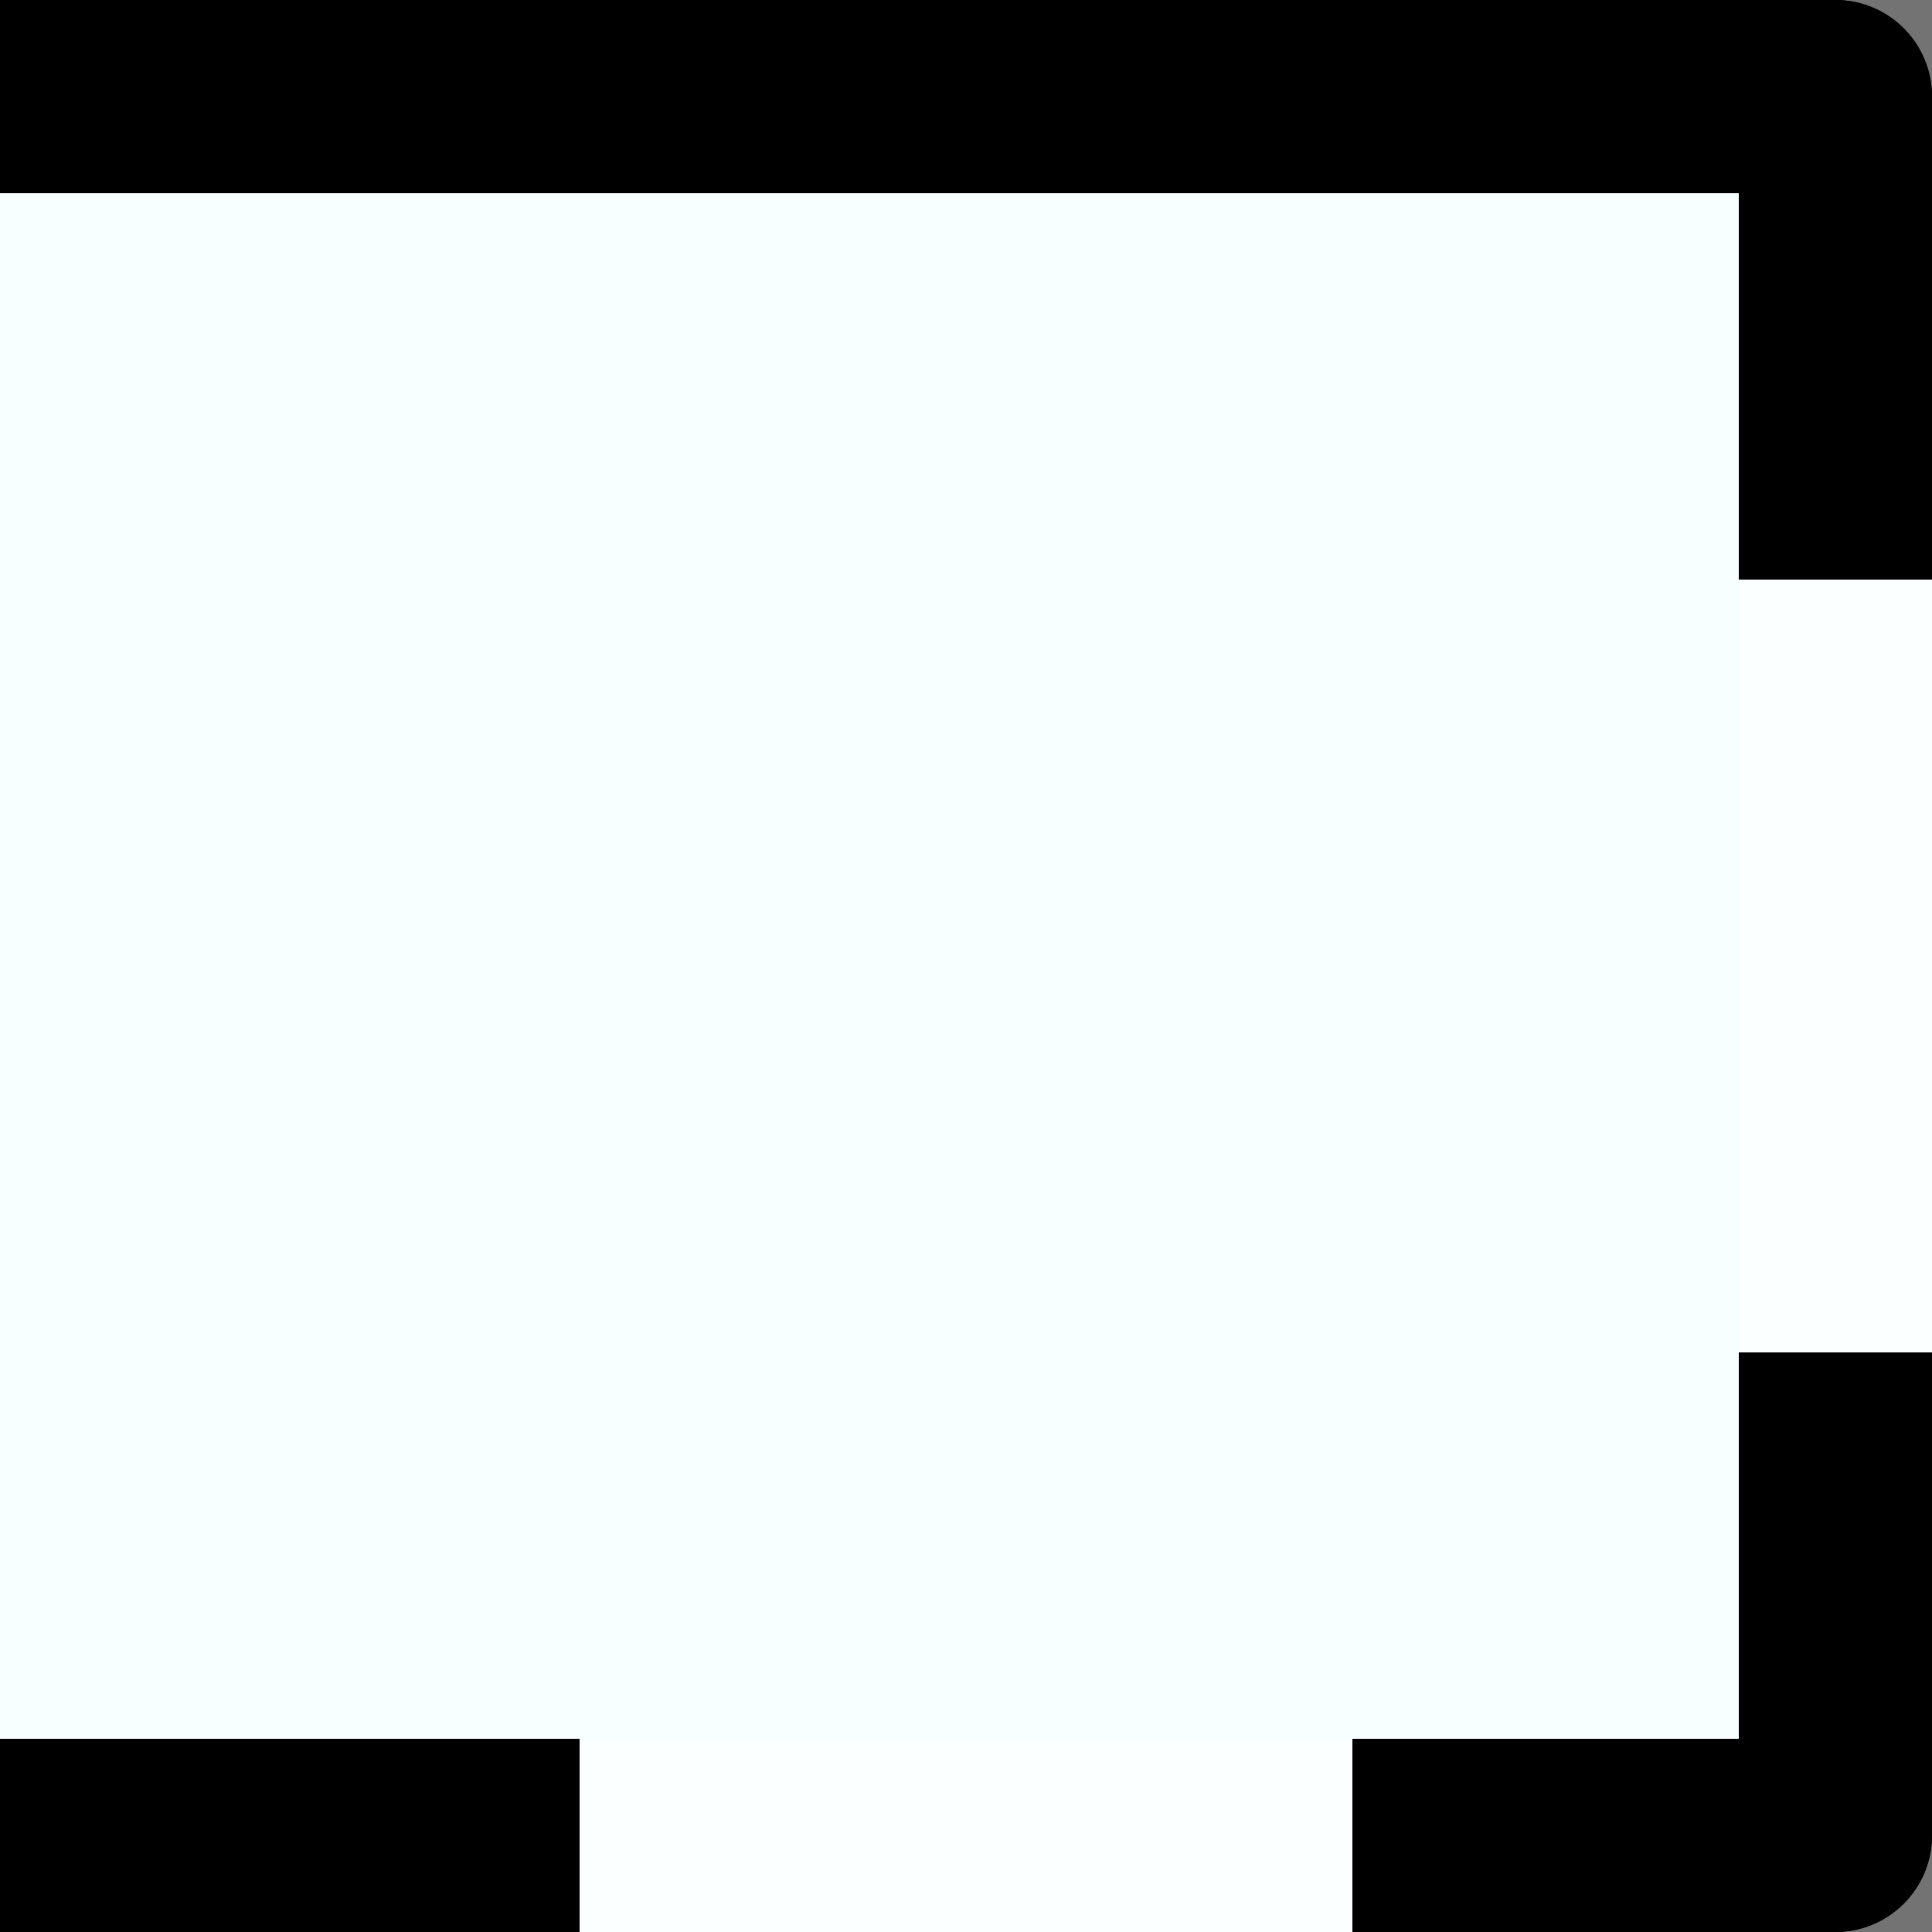 <?xml version="1.0" encoding="UTF-8" standalone="no"?>
<!-- Created with Inkscape (http://www.inkscape.org/) -->

<svg
   xmlns:dc="http://purl.org/dc/elements/1.1/"
   xmlns:cc="http://creativecommons.org/ns#"
   xmlns:rdf="http://www.w3.org/1999/02/22-rdf-syntax-ns#"
   xmlns:svg="http://www.w3.org/2000/svg"
   xmlns="http://www.w3.org/2000/svg"
   xmlns:sodipodi="http://sodipodi.sourceforge.net/DTD/sodipodi-0.dtd"
   xmlns:inkscape="http://www.inkscape.org/namespaces/inkscape"
   width="10mm"
   height="10mm"
   viewBox="0 0 10 10"
   version="1.1"
   id="svg1805"
   inkscape:version="0.92.4 5da689c313, 2019-01-14"
   sodipodi:docname="nseWall_seDoor.svg"
   enable-background="new">
  <rect x="0" y="0" width="10" height="10" fill="#333333" stroke="none"/>
  <defs
     id="defs1799">
    <marker
       inkscape:stockid="Arrow1Lstart"
       orient="auto"
       refY="0.0"
       refX="0.0"
       id="Arrow1Lstart"
       style="overflow:visible"
       inkscape:isstock="true">
      <path
         id="path918"
         d="M 0.0,0.0 L 5.0,-5.0 L -12.5,0.0 L 5.0,5.0 L 0.0,0.0 z "
         style="fill-rule:evenodd;stroke:#000000;stroke-width:1.0pt"
         transform="scale(0.8) translate(12.5,0)" />
    </marker>
    <marker
       style="overflow:visible"
       id="DistanceStart"
       refX="0.0"
       refY="0.0"
       orient="auto"
       inkscape:stockid="DistanceStart"
       inkscape:isstock="true">
      <g
         id="g2300">
        <path
           style="fill:none;stroke:#ffffff;stroke-width:1.15;stroke-linecap:square"
           d="M 0,0 L 2,0"
           id="path2306" />
        <path
           style="fill:#000000;fill-rule:evenodd;stroke:none"
           d="M 0,0 L 13,4 L 9,0 13,-4 L 0,0 z "
           id="path2302" />
        <path
           style="fill:none;stroke:#000000;stroke-width:1;stroke-linecap:square"
           d="M 0,-4 L 0,40"
           id="path2304" />
      </g>
    </marker>
  </defs>
  <sodipodi:namedview
     id="base"
     pagecolor="#ffffff"
     bordercolor="#666666"
     borderopacity="1.0"
     inkscape:pageopacity="0.0"
     inkscape:pageshadow="2"
     inkscape:zoom="10.517188"
     inkscape:cx="16.493961"
     inkscape:cy="20.99731"
     inkscape:document-units="mm"
     inkscape:current-layer="layer2"
     showgrid="false"
     showguides="true"
     inkscape:guide-bbox="true"
     inkscape:pagecheckerboard="true"
     showborder="false"
     inkscape:showpageshadow="true"
     borderlayer="false"
     inkscape:window-width="1366"
     inkscape:window-height="721"
     inkscape:window-x="0"
     inkscape:window-y="0"
     inkscape:window-maximized="1">
    <inkscape:grid
       type="xygrid"
       id="grid2350"
       dotted="false" />
    <sodipodi:guide
       position="2,10"
       orientation="0,1"
       id="guide2352"
       inkscape:locked="false" />
    <sodipodi:guide
       position="6,0"
       orientation="0,1"
       id="guide2354"
       inkscape:locked="false" />
    <sodipodi:guide
       position="0,5"
       orientation="1,0"
       id="guide2356"
       inkscape:locked="false" />
    <sodipodi:guide
       position="10,6"
       orientation="1,0"
       id="guide2360"
       inkscape:locked="false" />
    <inkscape:grid
       type="xygrid"
       id="grid2364"
       empspacing="2"
       empcolor="#ff3f00"
       empopacity="0.251"
       spacingx="0.5"
       spacingy="0.5"
       originx="0.5"
       originy="0.5" />
  </sodipodi:namedview>
  <g
     inkscape:groupmode="layer"
     id="layer22"
     inkscape:label="bg"
     style="display:inline">
    <g
       inkscape:groupmode="layer"
       id="layer23"
       inkscape:label="bgEmpty"
       style="display:inline"
       sodipodi:insensitive="true">
      <rect
         style="opacity:1;fill:#737373;fill-opacity:1;stroke:none;stroke-width:1;stroke-linecap:square;stroke-linejoin:miter;stroke-miterlimit:4;stroke-dasharray:none;stroke-dashoffset:0;stroke-opacity:1;paint-order:markers stroke fill"
         id="rect2842"
         width="10"
         height="10"
         x="0"
         y="4.7815502e-07"
         rx="6.965183e-17" />
    </g>
    <g
       inkscape:label="bgRoom"
       id="g2416"
       inkscape:groupmode="layer"
       style="display:inline"
       sodipodi:insensitive="true">
      <rect
         ry="0"
         rx="6.965183e-17"
         y="-2.5033951e-06"
         x="0"
         height="10"
         width="10"
         id="rect2414"
         style="opacity:1;fill:#f8ffff;fill-opacity:1;stroke:none;stroke-width:1.111;stroke-linecap:square;stroke-linejoin:miter;stroke-miterlimit:4;stroke-dasharray:none;stroke-dashoffset:0;stroke-opacity:1;paint-order:markers stroke fill" />
    </g>
    <g
       inkscape:groupmode="layer"
       id="layer21"
       inkscape:label="se"
       style="display:inline"
       sodipodi:insensitive="true">
      <rect
         style="opacity:1;fill:#737373;fill-opacity:1;stroke:none;stroke-width:1;stroke-linecap:square;stroke-linejoin:miter;stroke-miterlimit:4;stroke-dasharray:none;stroke-dashoffset:0;stroke-opacity:1;paint-order:markers stroke fill"
         id="rect2817"
         width="1"
         height="1"
         x="9"
         y="9"
         rx="6.965183e-17" />
    </g>
    <g
       inkscape:label="sw"
       id="g2829"
       inkscape:groupmode="layer"
       sodipodi:insensitive="true"
       style="display:none">
      <rect
         rx="6.965183e-17"
         y="9"
         x="-1.7763568e-15"
         height="1"
         width="1"
         id="rect2827"
         style="opacity:1;fill:#737373;fill-opacity:1;stroke:none;stroke-width:1;stroke-linecap:square;stroke-linejoin:miter;stroke-miterlimit:4;stroke-dasharray:none;stroke-dashoffset:0;stroke-opacity:1;paint-order:markers stroke fill" />
    </g>
    <g
       inkscape:groupmode="layer"
       id="g2833"
       inkscape:label="nw"
       sodipodi:insensitive="true"
       style="display:none">
      <rect
         style="opacity:1;fill:#737373;fill-opacity:1;stroke:none;stroke-width:1;stroke-linecap:square;stroke-linejoin:miter;stroke-miterlimit:4;stroke-dasharray:none;stroke-dashoffset:0;stroke-opacity:1;paint-order:markers stroke fill"
         id="rect2831"
         width="1"
         height="1"
         x="-1.7763568e-15"
         y="4.7815502e-07"
         rx="6.965183e-17" />
    </g>
    <g
       inkscape:label="ne"
       id="g2837"
       inkscape:groupmode="layer"
       style="display:inline"
       sodipodi:insensitive="true">
      <rect
         rx="6.965183e-17"
         y="4.7815502e-07"
         x="9"
         height="1"
         width="1"
         id="rect2835"
         style="opacity:1;fill:#737373;fill-opacity:1;stroke:none;stroke-width:1;stroke-linecap:square;stroke-linejoin:miter;stroke-miterlimit:4;stroke-dasharray:none;stroke-dashoffset:0;stroke-opacity:1;paint-order:markers stroke fill" />
    </g>
  </g>
  <g
     inkscape:groupmode="layer"
     id="layer13"
     inkscape:label="walls"
     style="display:inline">
    <g
       inkscape:label="s"
       inkscape:groupmode="layer"
       id="layer1"
       transform="translate(0,-287)"
       style="display:inline"
       sodipodi:insensitive="true">
      <path
         style="fill:none;stroke:#000000;stroke-width:1;stroke-linecap:round;stroke-linejoin:miter;stroke-miterlimit:4;stroke-dasharray:none;stroke-opacity:1"
         d="M 0.5,296.5 H 9.5"
         id="path2366"
         inkscape:connector-curvature="0" />
    </g>
    <g
       inkscape:label="w"
       id="g2405"
       inkscape:groupmode="layer"
       style="display:none"
       sodipodi:insensitive="true">
      <path
         inkscape:connector-curvature="0"
         id="path2403"
         d="M 0.5,0.5 V 9.5"
         style="fill:none;stroke:#000000;stroke-width:1;stroke-linecap:round;stroke-linejoin:miter;stroke-miterlimit:4;stroke-dasharray:none;stroke-opacity:1" />
    </g>
    <g
       inkscape:groupmode="layer"
       id="layer10"
       inkscape:label="n"
       style="display:inline"
       sodipodi:insensitive="true">
      <path
         style="fill:none;stroke:#000000;stroke-width:1;stroke-linecap:round;stroke-linejoin:miter;stroke-miterlimit:4;stroke-dasharray:none;stroke-opacity:1"
         d="M 0.5,0.5 H 9.5"
         id="path2366-0"
         inkscape:connector-curvature="0" />
    </g>
    <g
       inkscape:groupmode="layer"
       id="g2409"
       inkscape:label="e"
       style="display:inline"
       sodipodi:insensitive="true">
      <path
         style="fill:none;stroke:#000000;stroke-width:1;stroke-linecap:round;stroke-linejoin:miter;stroke-miterlimit:4;stroke-dasharray:none;stroke-opacity:1"
         d="M 9.5,0.5 V 9.5"
         id="path2407"
         inkscape:connector-curvature="0" />
    </g>
  </g>
  <g
     inkscape:groupmode="layer"
     id="layer14"
     inkscape:label="corners"
     style="display:inline">
    <g
       style="display:none"
       inkscape:label="se"
       id="g2520"
       inkscape:groupmode="layer"
       sodipodi:insensitive="true">
      <path
         inkscape:connector-curvature="0"
         id="path2508"
         d="M 9.5,9.5 V 18.5"
         style="display:inline;fill:none;stroke:#000000;stroke-width:1;stroke-linecap:round;stroke-linejoin:miter;stroke-miterlimit:4;stroke-dasharray:none;stroke-opacity:1" />
      <path
         style="display:inline;fill:none;stroke:#000000;stroke-width:1;stroke-linecap:round;stroke-linejoin:miter;stroke-miterlimit:4;stroke-dasharray:none;stroke-opacity:1"
         d="M 18.5,9.5 H 9.5"
         id="path2510"
         inkscape:connector-curvature="0" />
      <rect
         rx="6.965183e-17"
         y="-10"
         x="1"
         height="0.5"
         width="8"
         id="rect2516"
         style="opacity:1;fill:#fdfdfd;fill-opacity:1;stroke:none;stroke-width:1;stroke-linecap:round;stroke-linejoin:bevel;stroke-miterlimit:4;stroke-dasharray:none;stroke-dashoffset:0;stroke-opacity:1;paint-order:normal"
         transform="rotate(90)" />
      <rect
         rx="6.965183e-17"
         y="-9"
         x="9.5"
         height="8"
         width="0.5"
         id="rect2518"
         style="opacity:1;fill:#fdfdfd;fill-opacity:1;stroke:none;stroke-width:1;stroke-linecap:round;stroke-linejoin:bevel;stroke-miterlimit:4;stroke-dasharray:none;stroke-dashoffset:0;stroke-opacity:1;paint-order:normal"
         transform="rotate(90)" />
    </g>
    <g
       inkscape:groupmode="layer"
       id="g2506"
       inkscape:label="sw"
       style="display:none"
       sodipodi:insensitive="true">
      <path
         style="display:inline;fill:none;stroke:#000000;stroke-width:1;stroke-linecap:round;stroke-linejoin:miter;stroke-miterlimit:4;stroke-dasharray:none;stroke-opacity:1"
         d="M 0.5,9.5 H -8.5"
         id="path2494"
         inkscape:connector-curvature="0" />
      <path
         inkscape:connector-curvature="0"
         id="path2496"
         d="M 0.5,18.5 V 9.5"
         style="display:inline;fill:none;stroke:#000000;stroke-width:1;stroke-linecap:round;stroke-linejoin:miter;stroke-miterlimit:4;stroke-dasharray:none;stroke-opacity:1" />
      <rect
         transform="scale(-1)"
         style="opacity:1;fill:#fdfdfd;fill-opacity:1;stroke:none;stroke-width:1;stroke-linecap:round;stroke-linejoin:bevel;stroke-miterlimit:4;stroke-dasharray:none;stroke-dashoffset:0;stroke-opacity:1;paint-order:normal"
         id="rect2502"
         width="8"
         height="0.5"
         x="-9"
         y="-10"
         rx="6.965183e-17" />
      <rect
         transform="scale(-1)"
         style="opacity:1;fill:#fdfdfd;fill-opacity:1;stroke:none;stroke-width:1;stroke-linecap:round;stroke-linejoin:bevel;stroke-miterlimit:4;stroke-dasharray:none;stroke-dashoffset:0;stroke-opacity:1;paint-order:normal"
         id="rect2504"
         width="0.5"
         height="8"
         x="-0.5"
         y="-9"
         rx="6.965183e-17" />
    </g>
    <g
       style="display:none"
       inkscape:label="nw"
       id="g2492"
       inkscape:groupmode="layer"
       sodipodi:insensitive="true">
      <path
         inkscape:connector-curvature="0"
         id="path2480"
         d="M 0.5,0.5 V -8.5"
         style="display:inline;fill:none;stroke:#000000;stroke-width:1;stroke-linecap:round;stroke-linejoin:miter;stroke-miterlimit:4;stroke-dasharray:none;stroke-opacity:1" />
      <path
         style="display:inline;fill:none;stroke:#000000;stroke-width:1;stroke-linecap:round;stroke-linejoin:miter;stroke-miterlimit:4;stroke-dasharray:none;stroke-opacity:1"
         d="M -8.5,0.5 H 0.5"
         id="path2482"
         inkscape:connector-curvature="0" />
      <rect
         rx="6.965183e-17"
         y="7.6120607e-08"
         x="-9"
         height="0.5"
         width="8"
         id="rect2488"
         style="opacity:1;fill:#fdfdfd;fill-opacity:1;stroke:none;stroke-width:1;stroke-linecap:round;stroke-linejoin:bevel;stroke-miterlimit:4;stroke-dasharray:none;stroke-dashoffset:0;stroke-opacity:1;paint-order:normal"
         transform="rotate(-90)" />
      <rect
         rx="6.965183e-17"
         y="1"
         x="-0.5"
         height="8"
         width="0.5"
         id="rect2490"
         style="opacity:1;fill:#fdfdfd;fill-opacity:1;stroke:none;stroke-width:1;stroke-linecap:round;stroke-linejoin:bevel;stroke-miterlimit:4;stroke-dasharray:none;stroke-dashoffset:0;stroke-opacity:1;paint-order:normal"
         transform="rotate(-90)" />
    </g>
    <g
       inkscape:groupmode="layer"
       id="layer12"
       inkscape:label="ne"
       style="display:none"
       sodipodi:insensitive="true">
      <path
         style="display:inline;fill:none;stroke:#000000;stroke-width:1;stroke-linecap:round;stroke-linejoin:miter;stroke-miterlimit:4;stroke-dasharray:none;stroke-opacity:1"
         d="M 9.5,0.5 H 18.5"
         id="path2366-6"
         inkscape:connector-curvature="0" />
      <path
         inkscape:connector-curvature="0"
         id="path2403-4"
         d="M 9.5,-8.5 V 0.5"
         style="display:inline;fill:none;stroke:#000000;stroke-width:1;stroke-linecap:round;stroke-linejoin:miter;stroke-miterlimit:4;stroke-dasharray:none;stroke-opacity:1" />
      <rect
         style="opacity:1;fill:#fdfdfd;fill-opacity:1;stroke:none;stroke-width:1;stroke-linecap:round;stroke-linejoin:bevel;stroke-miterlimit:4;stroke-dasharray:none;stroke-dashoffset:0;stroke-opacity:1;paint-order:normal"
         id="rect2476"
         width="8"
         height="0.5"
         x="1"
         y="3.0000001e-07"
         rx="6.965183e-17" />
      <rect
         style="opacity:1;fill:#fdfdfd;fill-opacity:1;stroke:none;stroke-width:1;stroke-linecap:round;stroke-linejoin:bevel;stroke-miterlimit:4;stroke-dasharray:none;stroke-dashoffset:0;stroke-opacity:1;paint-order:normal"
         id="rect2478"
         width="0.5"
         height="8"
         x="9.5"
         y="1"
         rx="6.965183e-17" />
    </g>
  </g>
  <g
     inkscape:groupmode="layer"
     id="layer16"
     inkscape:label="cornerBlock"
     style="display:inline">
    <g
       inkscape:groupmode="layer"
       id="layer17"
       inkscape:label="se"
       style="display:none"
       sodipodi:insensitive="true">
      <rect
         style="opacity:1;fill:#000000;fill-opacity:1;stroke:none;stroke-width:1;stroke-linecap:square;stroke-linejoin:miter;stroke-miterlimit:4;stroke-dasharray:none;stroke-dashoffset:0;stroke-opacity:1;paint-order:markers stroke fill"
         id="rect2622"
         width="1"
         height="1"
         x="9"
         y="9"
         rx="6.965183e-17" />
    </g>
    <g
       inkscape:label="sw"
       id="g2610"
       inkscape:groupmode="layer"
       style="display:inline"
       sodipodi:insensitive="true">
      <rect
         style="opacity:1;fill:#000000;fill-opacity:1;stroke:none;stroke-width:1;stroke-linecap:square;stroke-linejoin:miter;stroke-miterlimit:4;stroke-dasharray:none;stroke-dashoffset:0;stroke-opacity:1;paint-order:markers stroke fill"
         id="rect2620"
         width="1"
         height="1"
         x="0"
         y="9"
         rx="6.965183e-17" />
    </g>
    <g
       inkscape:groupmode="layer"
       id="g2612"
       inkscape:label="nw"
       style="display:inline"
       sodipodi:insensitive="true">
      <rect
         style="opacity:1;fill:#000000;fill-opacity:1;stroke:none;stroke-width:1;stroke-linecap:square;stroke-linejoin:miter;stroke-miterlimit:4;stroke-dasharray:none;stroke-dashoffset:0;stroke-opacity:1;paint-order:markers stroke fill"
         id="rect2618"
         width="1"
         height="1"
         x="0"
         y="2.78155e-07"
         rx="6.965183e-17" />
    </g>
    <g
       inkscape:label="ne"
       id="g2614"
       inkscape:groupmode="layer"
       style="display:none"
       sodipodi:insensitive="true">
      <rect
         style="opacity:1;fill:#000000;fill-opacity:1;stroke:none;stroke-width:1;stroke-linecap:square;stroke-linejoin:miter;stroke-miterlimit:4;stroke-dasharray:none;stroke-dashoffset:0;stroke-opacity:1;paint-order:markers stroke fill"
         id="rect2616"
         width="1"
         height="1"
         x="9"
         y="3.0000001e-07"
         rx="6.965183e-17" />
    </g>
  </g>
  <g
     inkscape:groupmode="layer"
     id="layer3"
     inkscape:label="doors"
     style="display:inline">
    <g
       inkscape:groupmode="layer"
       id="layer4"
       inkscape:label="s"
       style="display:inline">
      <path
         style="display:inline;fill:none;stroke:#fcffff;stroke-width:1;stroke-linecap:square;stroke-linejoin:round;stroke-miterlimit:4;stroke-dasharray:none;stroke-opacity:1"
         d="M 3.5,9.5 H 6.5"
         id="path12081-8"
         inkscape:connector-curvature="0" />
    </g>
    <g
       inkscape:groupmode="layer"
       id="layer6"
       inkscape:label="w"
       style="display:none;opacity:1">
      <path
         style="display:inline;fill:none;stroke:#fcffff;stroke-width:1;stroke-linecap:square;stroke-linejoin:round;stroke-miterlimit:4;stroke-dasharray:none;stroke-opacity:1"
         d="M 0.5,3.5 V 6.5"
         id="path12081-9"
         inkscape:connector-curvature="0" />
    </g>
    <g
       inkscape:groupmode="layer"
       id="layer2"
       inkscape:label="n"
       style="display:none">
      <path
         style="fill:none;stroke:#fcffff;stroke-width:1;stroke-linecap:square;stroke-linejoin:round;stroke-miterlimit:4;stroke-dasharray:none;stroke-opacity:1"
         d="M 3.5,0.5 H 6.5"
         id="path12081"
         inkscape:connector-curvature="0" />
    </g>
    <g
       inkscape:groupmode="layer"
       id="layer5"
       inkscape:label="e"
       style="display:inline">
      <path
         style="display:inline;fill:none;stroke:#fcffff;stroke-width:1;stroke-linecap:square;stroke-linejoin:round;stroke-miterlimit:4;stroke-dasharray:none;stroke-opacity:1"
         d="M 9.5,6.5 V 3.5"
         id="path12081-0"
         inkscape:connector-curvature="0" />
    </g>
  </g>
</svg>
